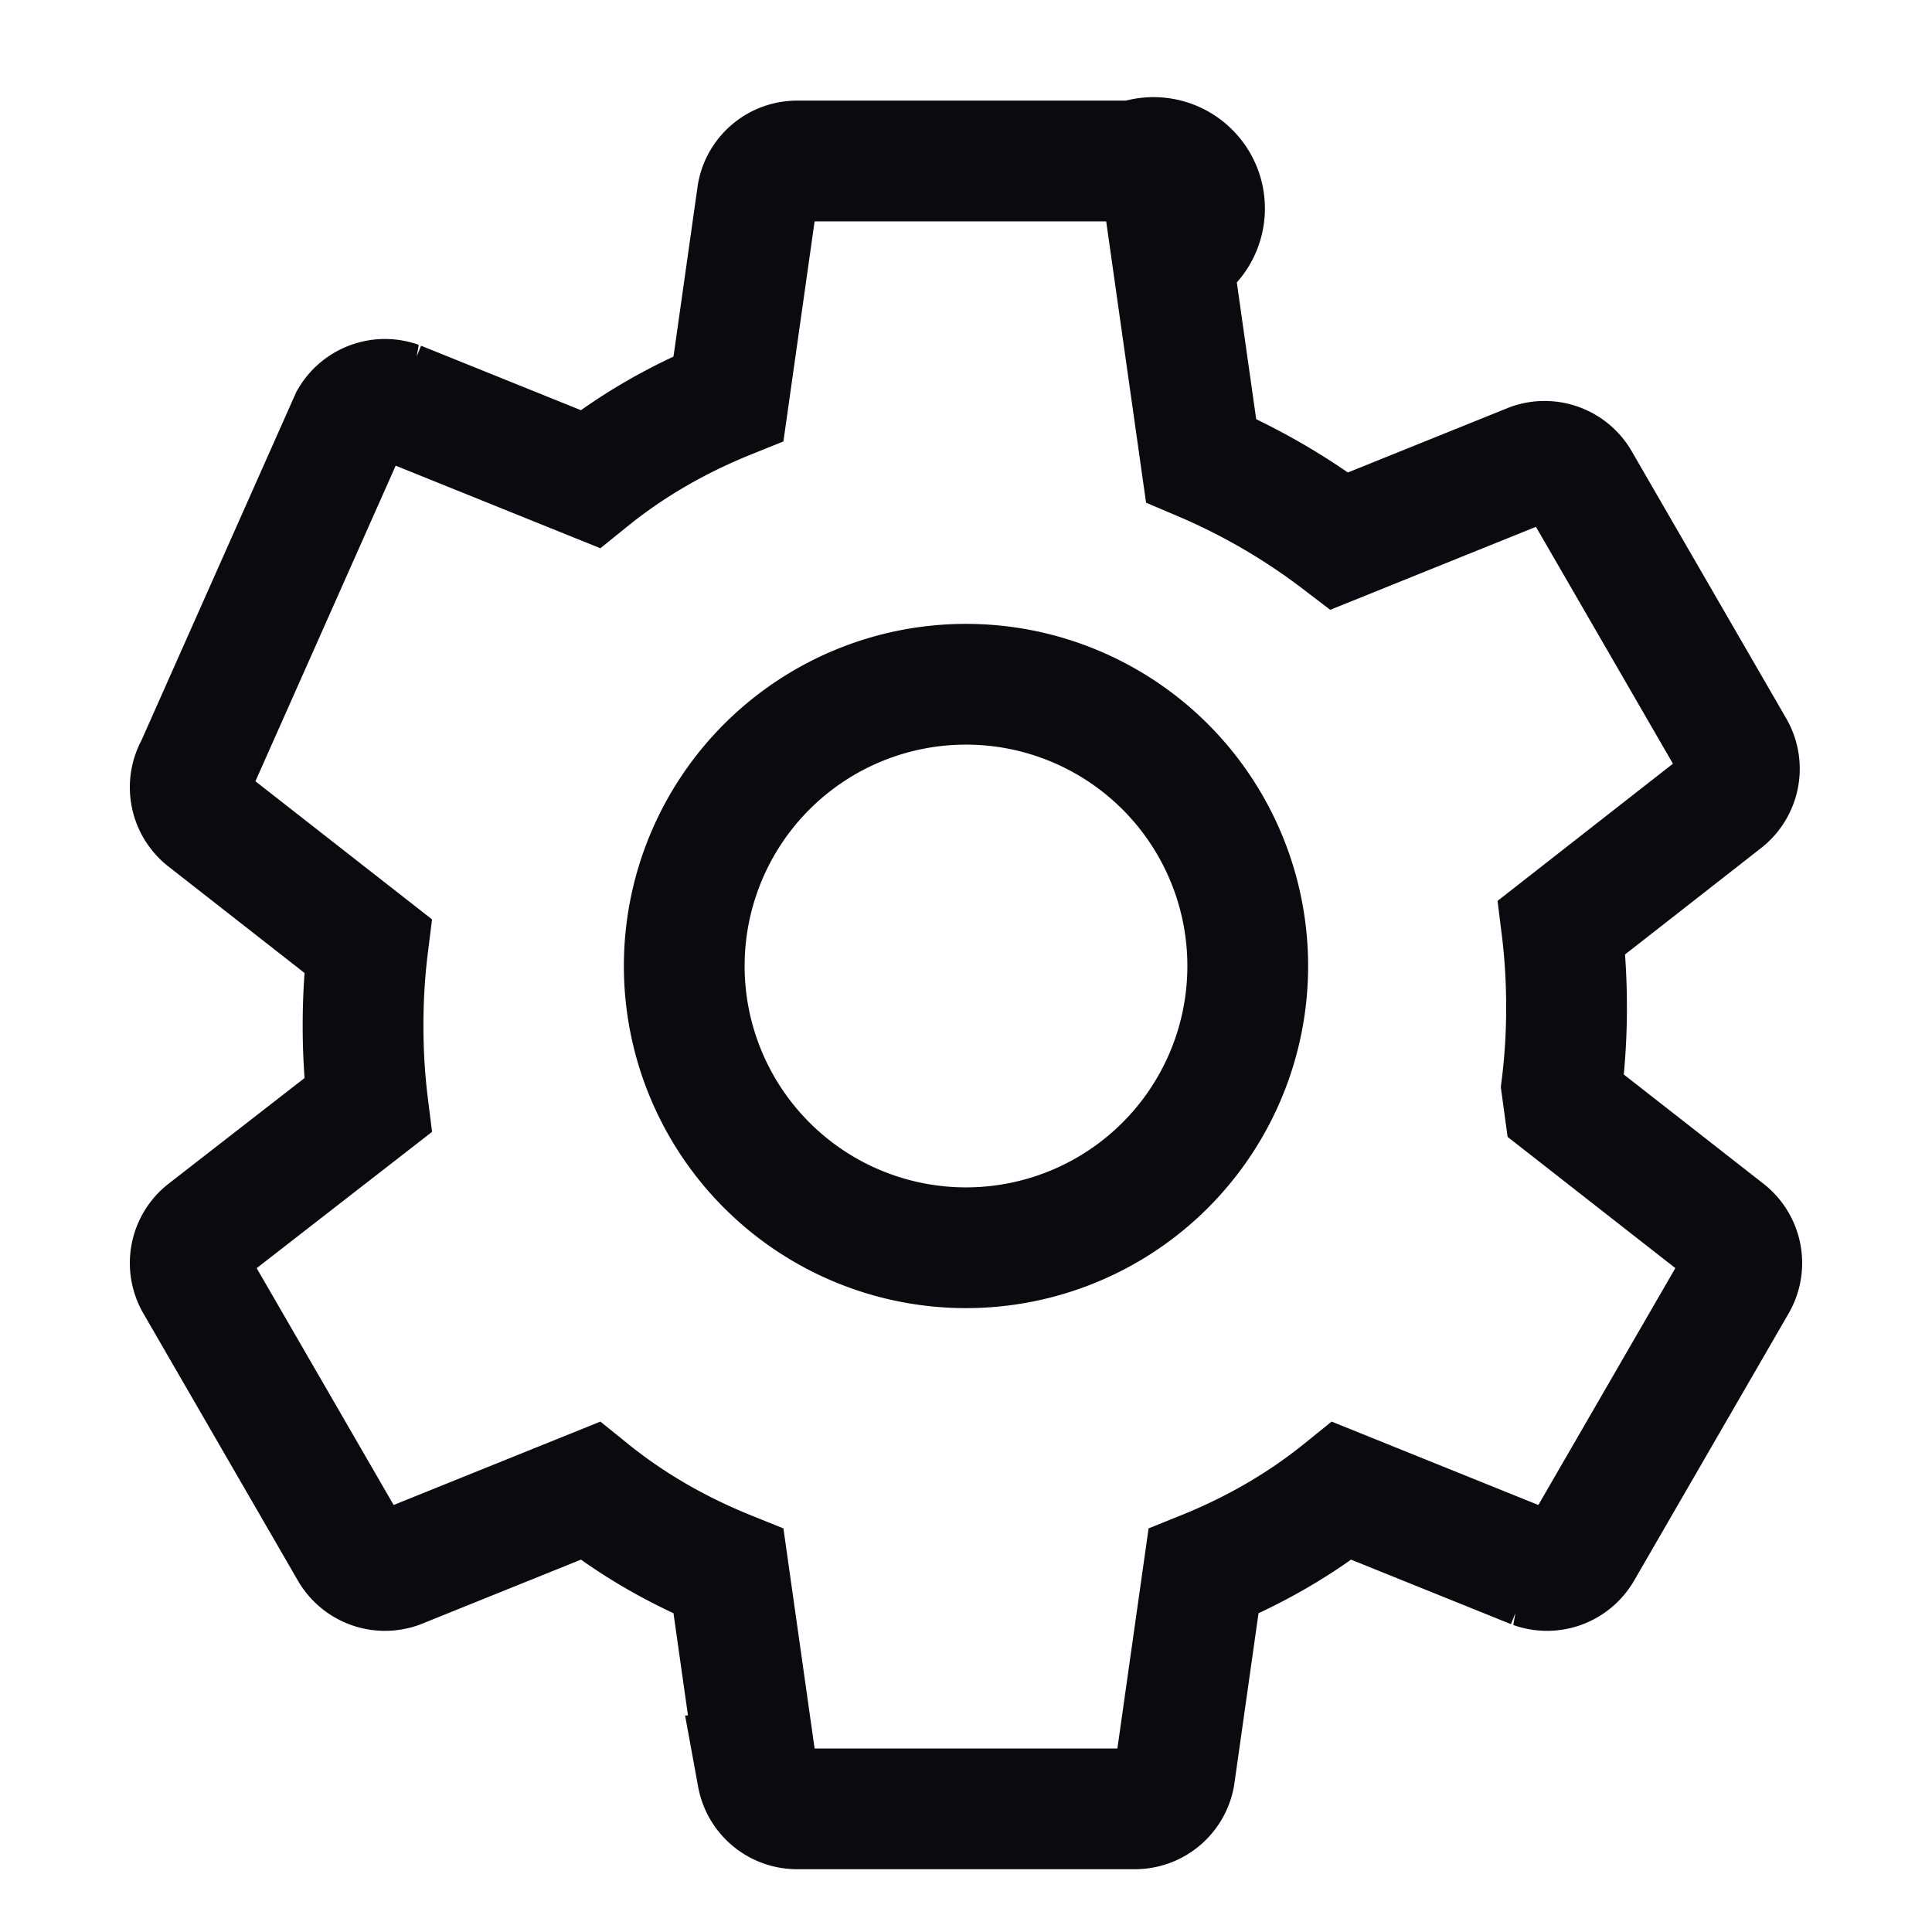<?xml version="1.0" encoding="UTF-8"?>
<svg width="24" height="24" viewBox="0 0 24 24" fill="none" xmlns="http://www.w3.org/2000/svg">
    <path d="M12 15.5a3.5 3.5 0 1 0 0-7 3.5 3.5 0 0 0 0 7Z" stroke="#0b0b0f" stroke-width="1.5" />
    <path
        d="M19.4 13.5a7.9 7.9 0 0 0 .06-.99c0-.34-.02-.67-.06-.99l2.02-1.58a.5.5 0 0 0 .12-.64l-1.92-3.32a.5.5 0 0 0-.6-.22l-2.38.96a7.96 7.96 0 0 0-1.72-1l-.36-2.54A.5.5 0 0 0 14.1 2h-4.2a.5.5 0 0 0-.49.41l-.36 2.54c-.62.25-1.2.58-1.72 1l-2.38-.96a.5.5 0 0 0-.6.22L2.43 9.53a.5.5 0 0 0 .12.64l2.02 1.58c-.04.32-.06.65-.06.99 0 .34.02.67.06.99L2.55 15.3a.5.5 0 0 0-.12.64l1.92 3.32a.5.5 0 0 0 .6.22l2.38-.96c.52.42 1.1.75 1.72 1l.36 2.54a.5.5 0 0 0 .49.41h4.2a.5.5 0 0 0 .49-.41l.36-2.54c.62-.25 1.2-.58 1.72-1l2.38.96a.5.5 0 0 0 .6-.22l1.92-3.32a.5.5 0 0 0-.12-.64l-2.02-1.58Z"
        stroke="#0b0b0f" stroke-width="1.5" />
</svg>